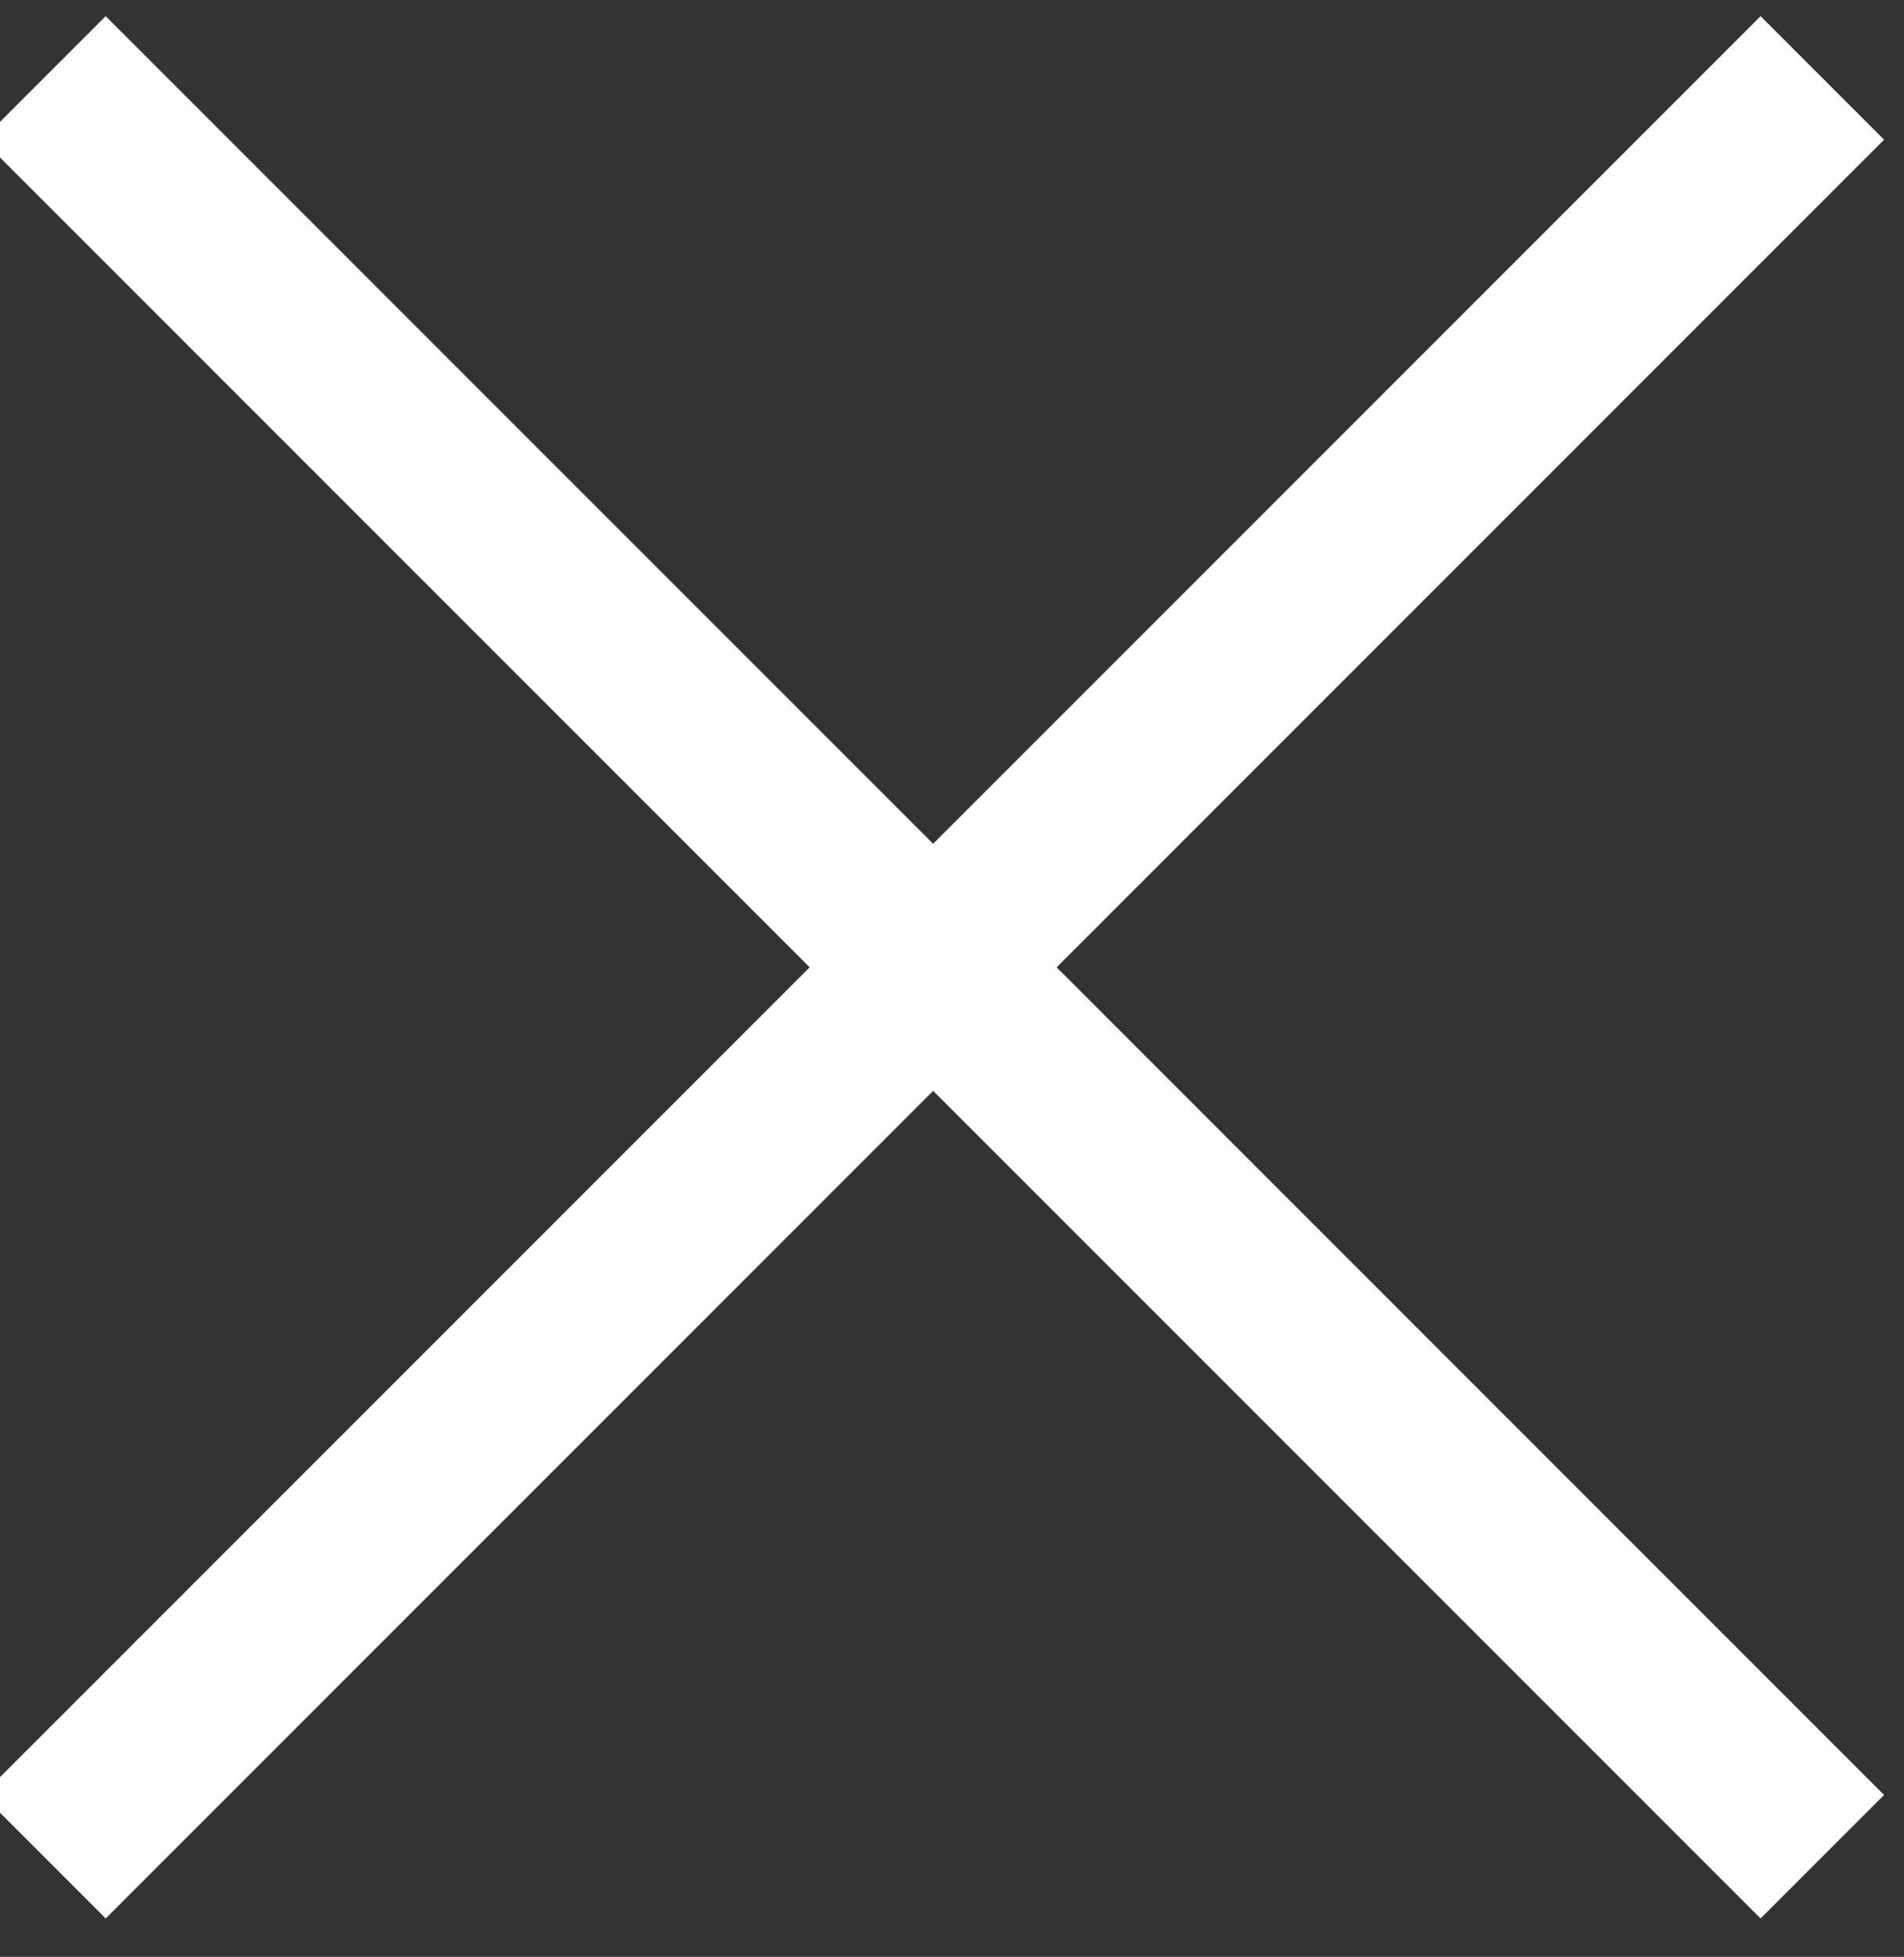 <?xml version="1.0" encoding="utf-8"?>
<!-- Generator: Adobe Illustrator 19.1.0, SVG Export Plug-In . SVG Version: 6.00 Build 0)  -->
<!DOCTYPE svg PUBLIC "-//W3C//DTD SVG 1.1//EN" "http://www.w3.org/Graphics/SVG/1.1/DTD/svg11.dtd">
<svg version="1.1" id="Layer_1" xmlns="http://www.w3.org/2000/svg" xmlns:xlink="http://www.w3.org/1999/xlink" x="0px" y="0px"
	 width="10.9px" height="11.2px" viewBox="-474 275.8 10.9 11.2" style="enable-background:new -474 275.8 10.9 11.2;"
	 xml:space="preserve">
<rect x="-474" y="275.8" width="10.9" height="11.2" fill="#333333" stroke="none"/>
<style type="text/css">
	.st0{fill:#FFFFFF;}
</style>
<g>
	<g>
		
			<rect x="-475.8" y="280.9" transform="matrix(-0.707 -0.707 0.707 -0.707 -998.908 148.986)" class="st0" width="14.4" height="1"/>
	</g>
	<g>
		
			<rect x="-469.1" y="274.2" transform="matrix(-0.707 -0.707 0.707 -0.707 -998.908 148.986)" class="st0" width="1" height="14.4"/>
	</g>
</g>
</svg>

